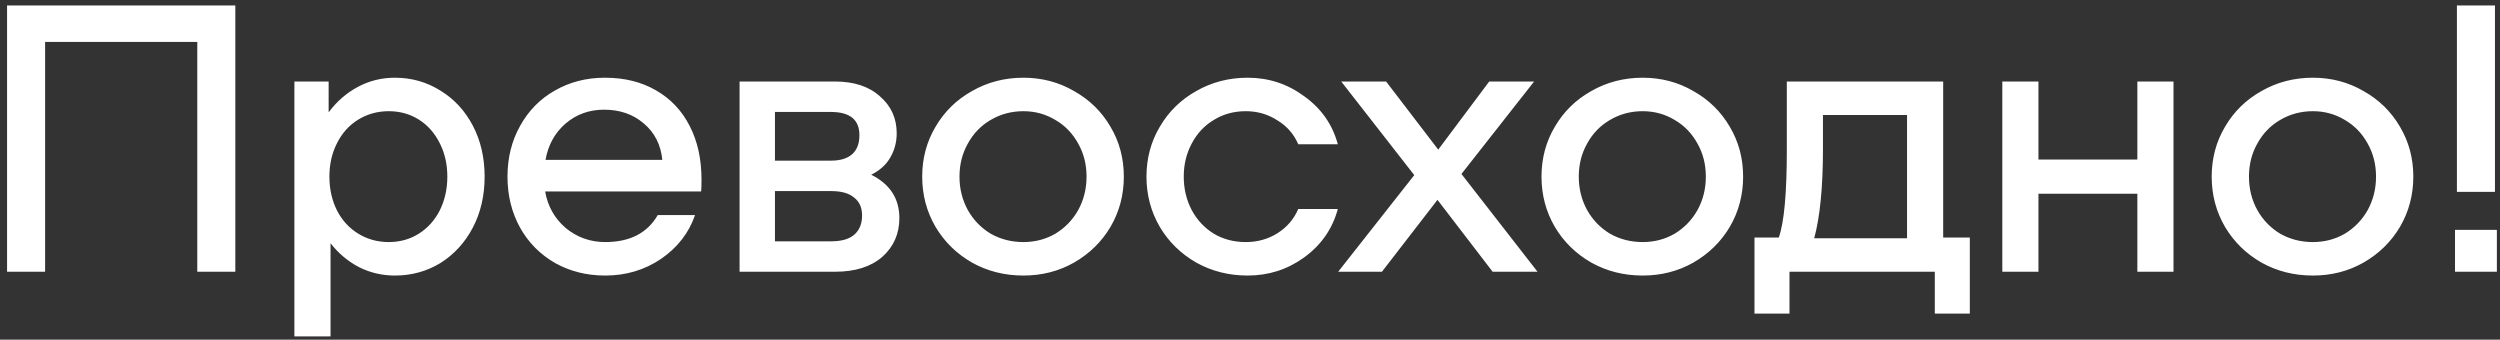 <svg width="184" height="25" viewBox="0 0 184 25" fill="none" xmlns="http://www.w3.org/2000/svg">
<rect x="0" y="0" width="184" height="25" fill="#333333" stroke="none"/>
<path d="M17.32 20H14.52V3.088H3.32V20H0.52V0.4H17.32V20ZM29.06 5.72C30.292 5.72 31.412 6.037 32.42 6.672C33.428 7.288 34.221 8.147 34.8 9.248C35.378 10.349 35.668 11.6 35.668 13C35.668 14.4 35.378 15.651 34.8 16.752C34.221 17.853 33.428 18.721 32.42 19.356C31.412 19.972 30.292 20.28 29.06 20.28C28.126 20.28 27.249 20.075 26.428 19.664C25.606 19.235 24.906 18.647 24.328 17.9V24.76H21.668V6H24.188V8.268C24.785 7.465 25.504 6.84 26.344 6.392C27.184 5.944 28.089 5.72 29.06 5.72ZM28.612 17.816C29.433 17.816 30.17 17.611 30.824 17.2C31.477 16.789 31.99 16.22 32.364 15.492C32.737 14.745 32.924 13.915 32.924 13C32.924 12.085 32.737 11.264 32.364 10.536C31.99 9.789 31.477 9.211 30.824 8.8C30.17 8.389 29.433 8.184 28.612 8.184C27.79 8.184 27.044 8.389 26.372 8.8C25.7 9.211 25.177 9.789 24.804 10.536C24.43 11.264 24.244 12.085 24.244 13C24.244 13.915 24.43 14.745 24.804 15.492C25.177 16.22 25.7 16.789 26.372 17.2C27.044 17.611 27.79 17.816 28.612 17.816ZM44.519 5.72C45.956 5.72 47.207 6.028 48.271 6.644C49.354 7.26 50.184 8.137 50.763 9.276C51.342 10.396 51.631 11.712 51.631 13.224C51.631 13.616 51.622 13.905 51.603 14.092H40.123C40.31 15.175 40.814 16.071 41.635 16.78C42.475 17.471 43.446 17.816 44.547 17.816C46.358 17.816 47.646 17.153 48.411 15.828H51.155C50.707 17.135 49.876 18.208 48.663 19.048C47.45 19.869 46.078 20.28 44.547 20.28C43.184 20.28 41.952 19.972 40.851 19.356C39.75 18.721 38.891 17.853 38.275 16.752C37.659 15.632 37.351 14.381 37.351 13C37.351 11.619 37.659 10.377 38.275 9.276C38.891 8.156 39.74 7.288 40.823 6.672C41.924 6.037 43.156 5.72 44.519 5.72ZM44.463 8.072C43.362 8.072 42.41 8.417 41.607 9.108C40.823 9.799 40.338 10.685 40.151 11.768H48.747C48.635 10.648 48.178 9.752 47.375 9.08C46.591 8.408 45.62 8.072 44.463 8.072ZM64.121 12.86C65.502 13.551 66.193 14.615 66.193 16.052C66.193 17.209 65.773 18.161 64.933 18.908C64.093 19.636 62.936 20 61.461 20H54.433V6H61.461C62.861 6 63.962 6.364 64.765 7.092C65.587 7.801 65.997 8.707 65.997 9.808C65.997 10.461 65.838 11.059 65.521 11.6C65.222 12.123 64.756 12.543 64.121 12.86ZM61.153 11.824C61.844 11.824 62.367 11.665 62.721 11.348C63.076 11.031 63.253 10.564 63.253 9.948C63.253 8.809 62.553 8.24 61.153 8.24H57.037V11.824H61.153ZM61.181 17.76C61.928 17.76 62.488 17.601 62.861 17.284C63.253 16.948 63.449 16.472 63.449 15.856C63.449 15.277 63.253 14.839 62.861 14.54C62.488 14.223 61.928 14.064 61.181 14.064H57.037V17.76H61.181ZM75.322 20.28C73.941 20.28 72.681 19.963 71.542 19.328C70.404 18.675 69.508 17.797 68.854 16.696C68.201 15.576 67.874 14.344 67.874 13C67.874 11.656 68.201 10.433 68.854 9.332C69.508 8.212 70.404 7.335 71.542 6.7C72.681 6.047 73.941 5.72 75.322 5.72C76.685 5.72 77.926 6.047 79.046 6.7C80.185 7.335 81.081 8.212 81.734 9.332C82.388 10.433 82.714 11.656 82.714 13C82.714 14.344 82.388 15.576 81.734 16.696C81.081 17.797 80.185 18.675 79.046 19.328C77.926 19.963 76.685 20.28 75.322 20.28ZM75.322 17.816C76.181 17.816 76.965 17.611 77.674 17.2C78.384 16.771 78.944 16.192 79.354 15.464C79.765 14.717 79.97 13.896 79.97 13C79.97 12.104 79.765 11.292 79.354 10.564C78.944 9.817 78.384 9.239 77.674 8.828C76.965 8.399 76.181 8.184 75.322 8.184C74.445 8.184 73.642 8.399 72.914 8.828C72.205 9.239 71.645 9.817 71.234 10.564C70.824 11.292 70.618 12.104 70.618 13C70.618 13.896 70.824 14.717 71.234 15.464C71.645 16.192 72.205 16.771 72.914 17.2C73.642 17.611 74.445 17.816 75.322 17.816ZM84.38 13C84.38 11.656 84.707 10.433 85.36 9.332C86.013 8.212 86.909 7.335 88.048 6.7C89.187 6.047 90.447 5.72 91.828 5.72C93.377 5.72 94.768 6.177 96 7.092C97.251 7.988 98.072 9.164 98.464 10.62H95.552C95.235 9.873 94.721 9.285 94.012 8.856C93.321 8.408 92.547 8.184 91.688 8.184C90.811 8.184 90.027 8.399 89.336 8.828C88.645 9.239 88.104 9.817 87.712 10.564C87.32 11.292 87.124 12.104 87.124 13C87.124 13.896 87.32 14.717 87.712 15.464C88.104 16.192 88.645 16.771 89.336 17.2C90.027 17.611 90.811 17.816 91.688 17.816C92.547 17.816 93.321 17.601 94.012 17.172C94.721 16.724 95.235 16.127 95.552 15.38H98.464C98.072 16.836 97.251 18.021 96 18.936C94.768 19.832 93.377 20.28 91.828 20.28C90.447 20.28 89.187 19.963 88.048 19.328C86.909 18.675 86.013 17.797 85.36 16.696C84.707 15.576 84.38 14.344 84.38 13ZM109.858 20L105.798 14.708L101.71 20H98.49L104.09 12.888L98.715 6H102.018L105.854 11.012L109.606 6H112.91L107.562 12.804L113.162 20H109.858ZM120.902 20.28C119.521 20.28 118.261 19.963 117.122 19.328C115.983 18.675 115.087 17.797 114.434 16.696C113.781 15.576 113.454 14.344 113.454 13C113.454 11.656 113.781 10.433 114.434 9.332C115.087 8.212 115.983 7.335 117.122 6.7C118.261 6.047 119.521 5.72 120.902 5.72C122.265 5.72 123.506 6.047 124.626 6.7C125.765 7.335 126.661 8.212 127.314 9.332C127.967 10.433 128.294 11.656 128.294 13C128.294 14.344 127.967 15.576 127.314 16.696C126.661 17.797 125.765 18.675 124.626 19.328C123.506 19.963 122.265 20.28 120.902 20.28ZM120.902 17.816C121.761 17.816 122.545 17.611 123.254 17.2C123.963 16.771 124.523 16.192 124.934 15.464C125.345 14.717 125.55 13.896 125.55 13C125.55 12.104 125.345 11.292 124.934 10.564C124.523 9.817 123.963 9.239 123.254 8.828C122.545 8.399 121.761 8.184 120.902 8.184C120.025 8.184 119.222 8.399 118.494 8.828C117.785 9.239 117.225 9.817 116.814 10.564C116.403 11.292 116.198 12.104 116.198 13C116.198 13.896 116.403 14.717 116.814 15.464C117.225 16.192 117.785 16.771 118.494 17.2C119.222 17.611 120.025 17.816 120.902 17.816ZM144.978 17.48V23.08H142.402V20H131.706V23.08H129.13V17.48H130.922C131.314 16.36 131.51 14.213 131.51 11.04V6H143.018V17.48H144.978ZM140.358 17.536V8.464H134.17V10.956C134.17 13.756 133.955 15.949 133.526 17.536H140.358ZM159.97 6V20H157.31V14.26H150.03V20H147.37V6H150.03V11.74H157.31V6H159.97ZM170.228 20.28C168.847 20.28 167.587 19.963 166.448 19.328C165.309 18.675 164.413 17.797 163.76 16.696C163.107 15.576 162.78 14.344 162.78 13C162.78 11.656 163.107 10.433 163.76 9.332C164.413 8.212 165.309 7.335 166.448 6.7C167.587 6.047 168.847 5.72 170.228 5.72C171.591 5.72 172.832 6.047 173.952 6.7C175.091 7.335 175.987 8.212 176.64 9.332C177.293 10.433 177.62 11.656 177.62 13C177.62 14.344 177.293 15.576 176.64 16.696C175.987 17.797 175.091 18.675 173.952 19.328C172.832 19.963 171.591 20.28 170.228 20.28ZM170.228 17.816C171.087 17.816 171.871 17.611 172.58 17.2C173.289 16.771 173.849 16.192 174.26 15.464C174.671 14.717 174.876 13.896 174.876 13C174.876 12.104 174.671 11.292 174.26 10.564C173.849 9.817 173.289 9.239 172.58 8.828C171.871 8.399 171.087 8.184 170.228 8.184C169.351 8.184 168.548 8.399 167.82 8.828C167.111 9.239 166.551 9.817 166.14 10.564C165.729 11.292 165.524 12.104 165.524 13C165.524 13.896 165.729 14.717 166.14 15.464C166.551 16.192 167.111 16.771 167.82 17.2C168.548 17.611 169.351 17.816 170.228 17.816ZM183.629 0.4V14.12H180.829V0.4H183.629ZM183.769 16.92V20H180.689V16.92H183.769Z" fill="white"/>
</svg>
